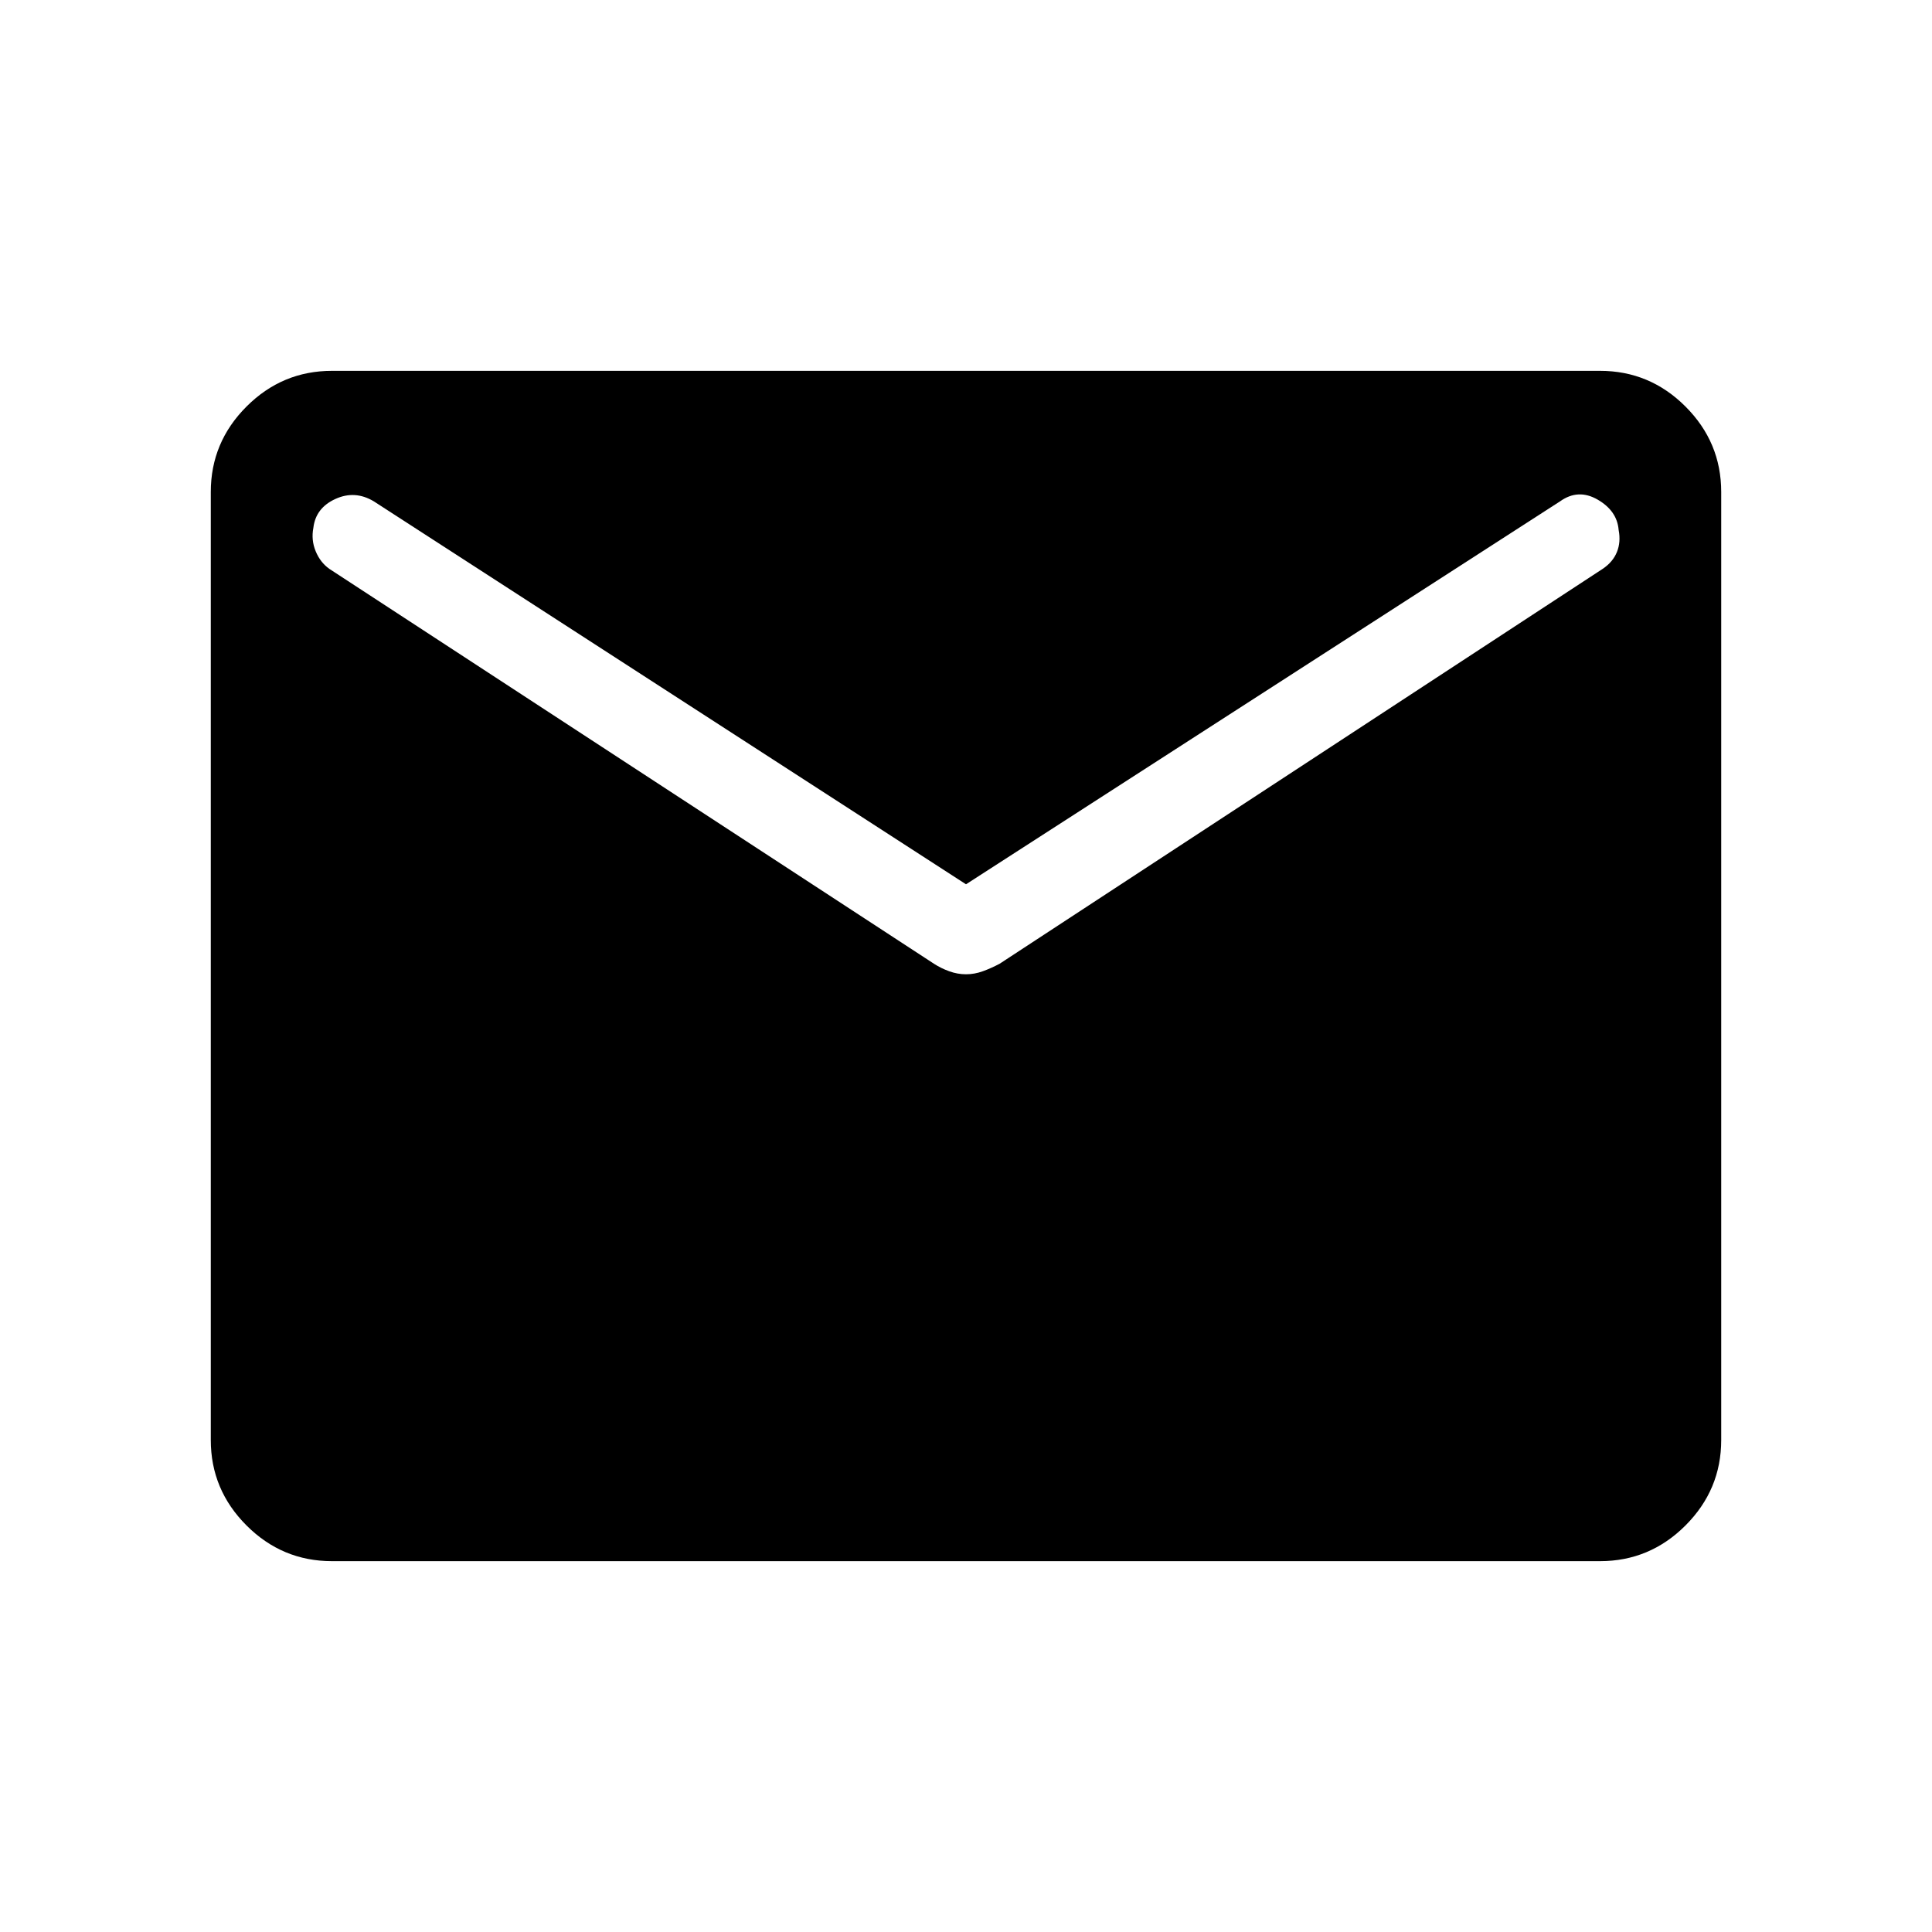 <svg xmlns="http://www.w3.org/2000/svg" height="40" viewBox="0 -960 960 960" width="40"><path d="M164.94-184.27q-24.71 0-42.45-17.74-17.75-17.75-17.75-42.45v-471.08q0-24.7 17.75-42.45 17.74-17.74 42.45-17.74h630.12q24.71 0 42.45 17.74 17.75 17.75 17.75 42.45v471.08q0 24.7-17.75 42.45-17.74 17.74-42.45 17.74H164.94ZM480-475.89q4.22 0 8.36-1.5t8.35-3.73l299.65-196.22q5.08-3.41 7.08-8.37 2.01-4.96.85-10.96-.76-9.48-10.43-15.07t-18.69.87L480-520.6 185.77-710.87q-9.41-5.66-19.16-1.18-9.75 4.47-10.9 14.33-1.16 6.04 1.14 11.61 2.29 5.57 6.79 8.77l300.44 196.22q3.42 2.23 7.56 3.73t8.36 1.5Z"/></svg>